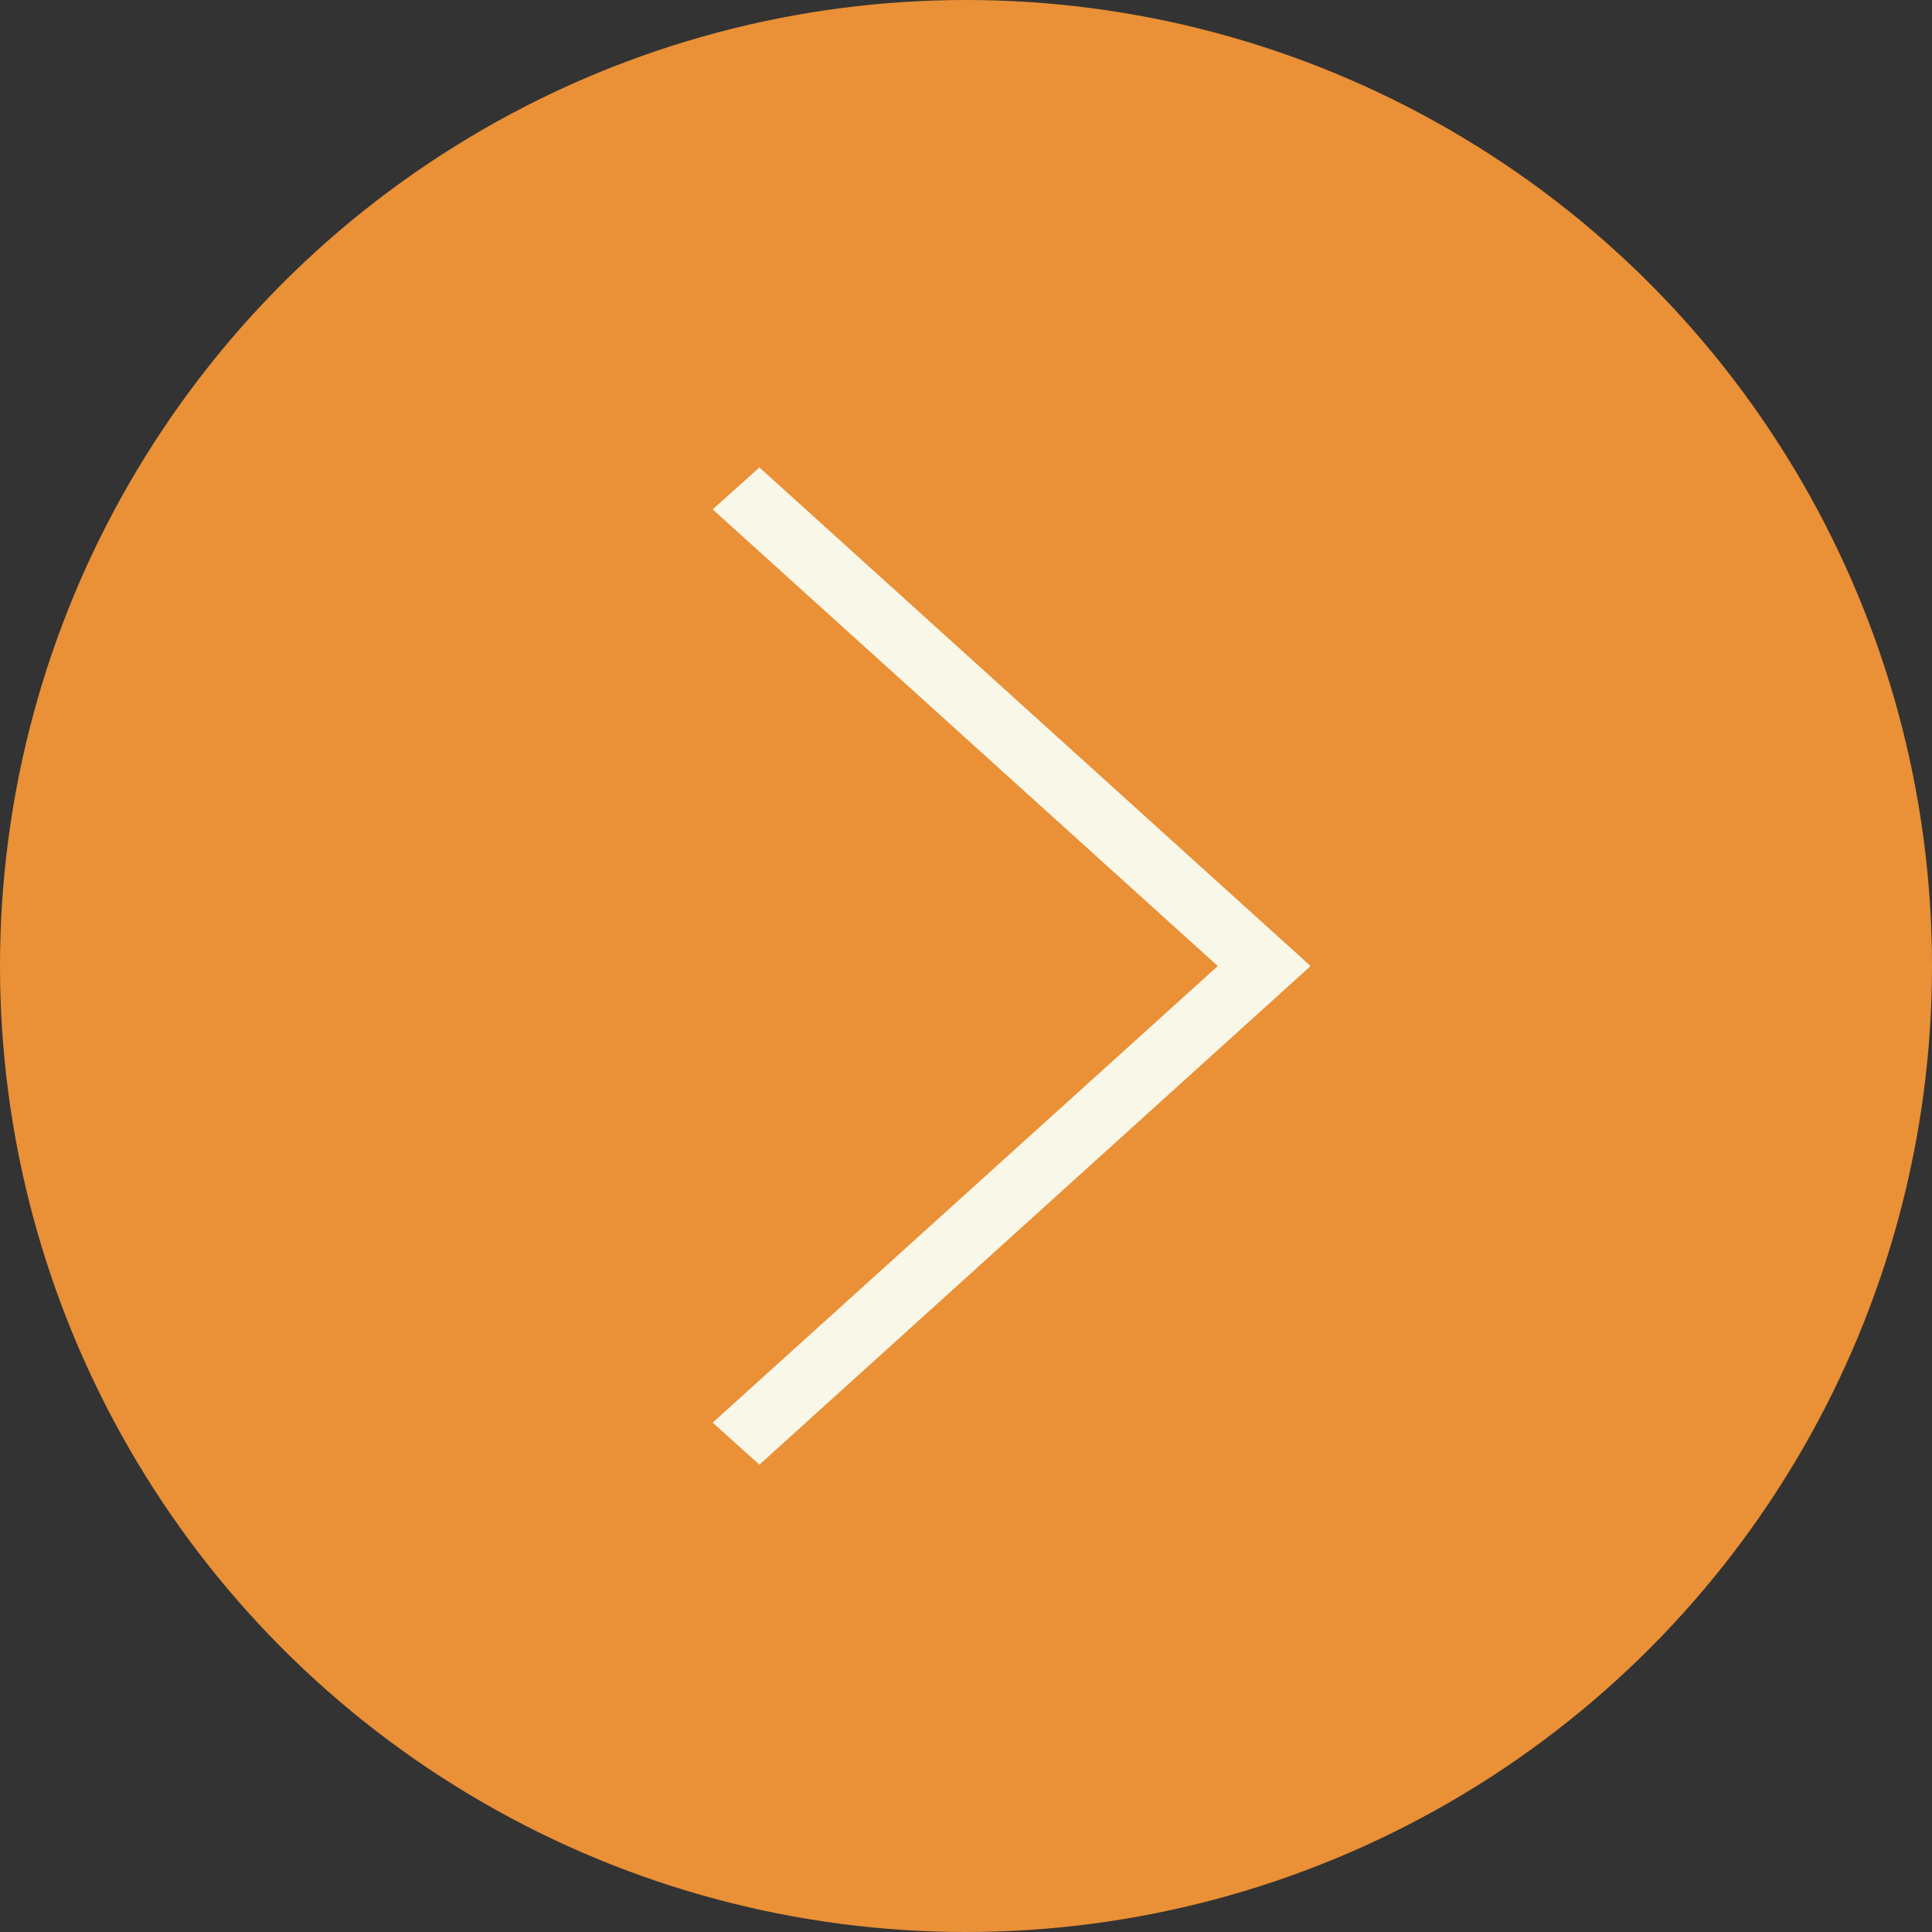 <?xml version="1.0" encoding="utf-8"?>
<!-- Generator: Adobe Illustrator 16.0.0, SVG Export Plug-In . SVG Version: 6.00 Build 0)  -->
<!DOCTYPE svg PUBLIC "-//W3C//DTD SVG 1.1//EN" "http://www.w3.org/Graphics/SVG/1.1/DTD/svg11.dtd">
<svg version="1.1" id="Capa_1" xmlns="http://www.w3.org/2000/svg" xmlns:xlink="http://www.w3.org/1999/xlink" x="0px" y="0px"
	 width="18.058px" height="18.059px" viewBox="0 0 18.058 18.059" enable-background="new 0 0 18.058 18.059" xml:space="preserve">
<rect x="0" y="0" width="18.058" height="18.059" fill="#333333" stroke="none"/>
<g>
	<circle fill="#EA9036" cx="9.029" cy="9.029" r="9.029"/>
	<g>
		<polygon fill="#F9F7E8" points="11.812,9.418 6.661,4.761 7.098,4.369 12.247,9.027 		"/>
		<polygon fill="#F9F7E8" points="12.247,9.032 7.098,13.69 6.661,13.297 11.812,8.641 		"/>
	</g>
</g>
</svg>
